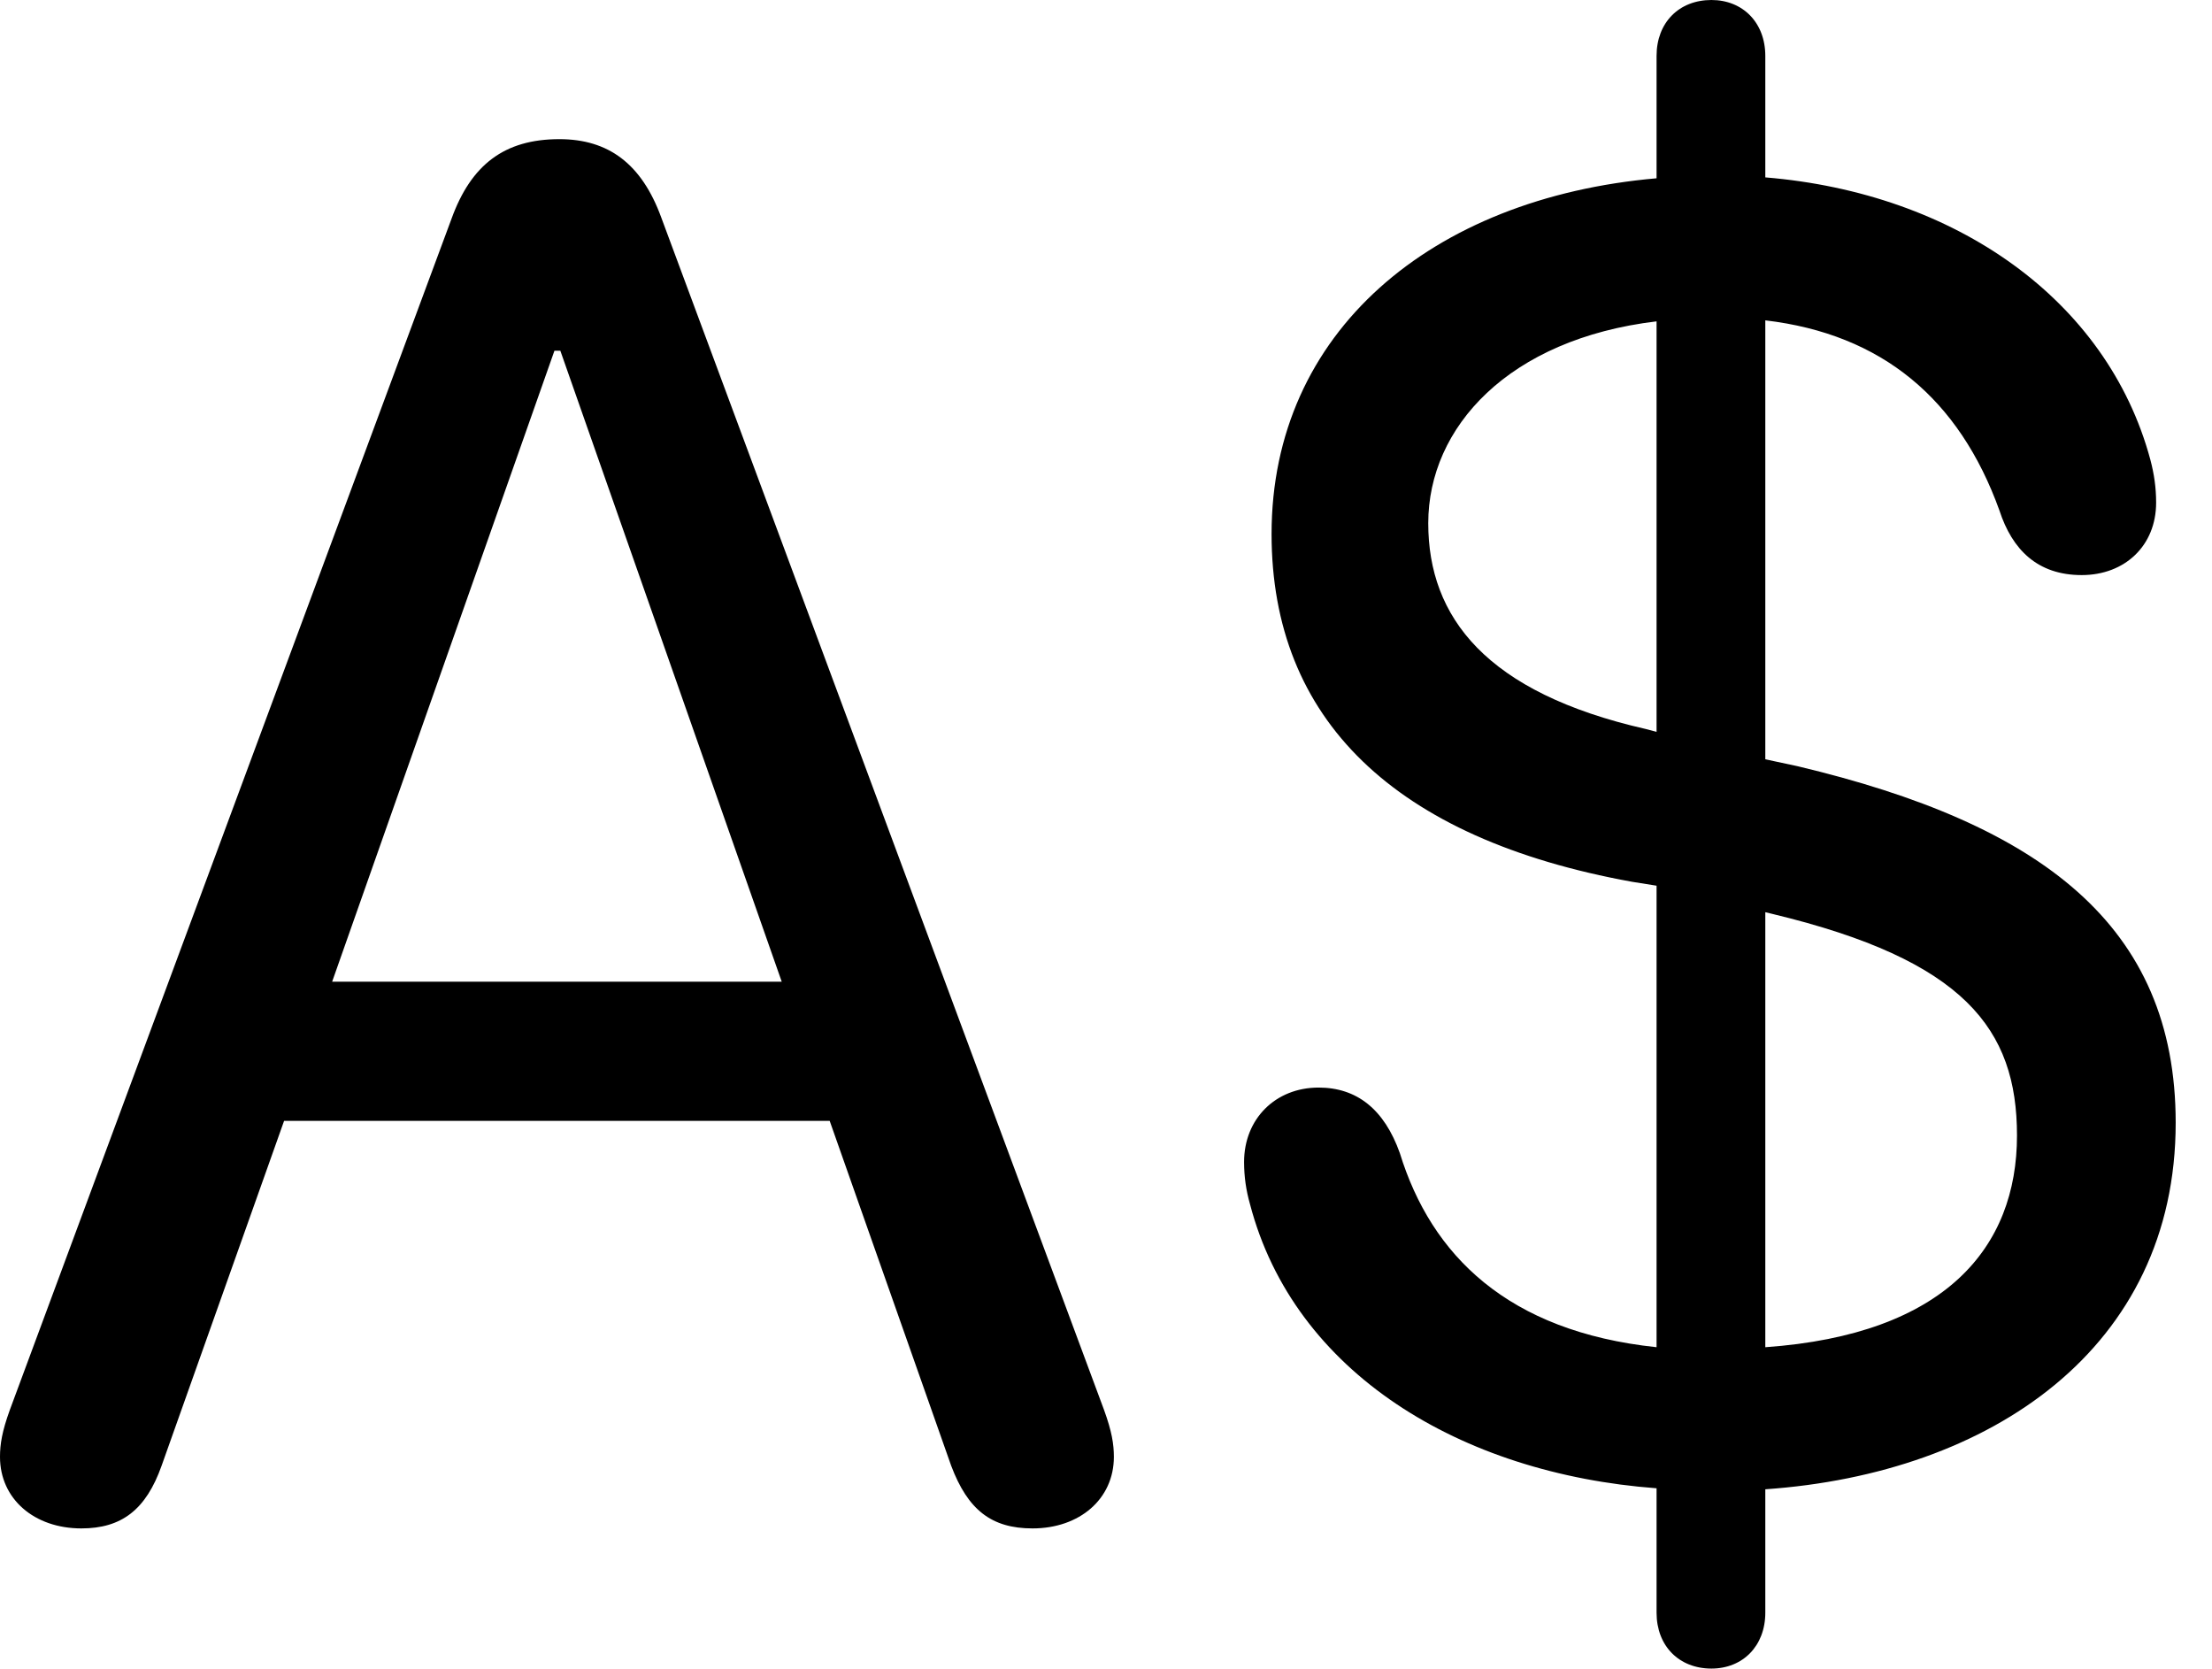 <svg version="1.1" xmlns="http://www.w3.org/2000/svg" xmlns:xlink="http://www.w3.org/1999/xlink" width="22.051" height="16.631" viewBox="0 0 22.051 16.631">
 <g>
  <rect height="16.631" opacity="0" width="22.051" x="0" y="0"/>
  <path d="M0.811 15.234C1.211 15.234 1.455 15.049 1.611 14.609L2.832 11.172L8.271 11.172L9.482 14.609C9.648 15.049 9.883 15.234 10.293 15.234C10.762 15.234 11.104 14.941 11.104 14.521C11.104 14.395 11.084 14.268 11.006 14.053L6.592 2.168C6.396 1.631 6.064 1.387 5.576 1.387C5.029 1.387 4.697 1.641 4.502 2.178L0.098 14.053C0.02 14.268 0 14.395 0 14.521C0 14.941 0.342 15.234 0.811 15.234ZM3.311 9.785L5.527 3.496L5.586 3.496L7.793 9.785ZM17.061 16.631C17.373 16.631 17.598 16.406 17.598 16.074L17.598 14.844C19.844 14.688 21.689 13.438 21.689 11.191C21.689 9.219 20.342 8.213 17.92 7.637L17.598 7.568L17.598 3.193C18.76 3.33 19.531 3.975 19.932 5.088C20.059 5.479 20.312 5.732 20.752 5.732C21.182 5.732 21.494 5.439 21.494 5.01C21.494 4.863 21.475 4.727 21.436 4.58C21.006 2.988 19.492 1.924 17.598 1.768L17.598 0.557C17.598 0.225 17.373 0 17.061 0C16.738 0 16.514 0.225 16.514 0.557L16.514 1.777C14.268 1.973 12.676 3.311 12.676 5.322C12.676 7.168 13.896 8.359 16.27 8.789L16.514 8.828L16.514 13.428C15.029 13.271 14.268 12.51 13.955 11.494C13.799 11.055 13.525 10.84 13.145 10.84C12.715 10.84 12.402 11.152 12.402 11.582C12.402 11.729 12.422 11.865 12.461 12.002C12.9 13.682 14.56 14.688 16.514 14.834L16.514 16.074C16.514 16.406 16.738 16.631 17.061 16.631ZM16.514 7.295L16.406 7.266C14.815 6.904 14.238 6.152 14.238 5.215C14.238 4.258 15.039 3.379 16.514 3.203ZM17.598 9.092L17.676 9.111C19.58 9.57 20.107 10.254 20.107 11.318C20.107 12.432 19.395 13.301 17.598 13.428Z" fill="currentColor"/>
 </g>
</svg>
